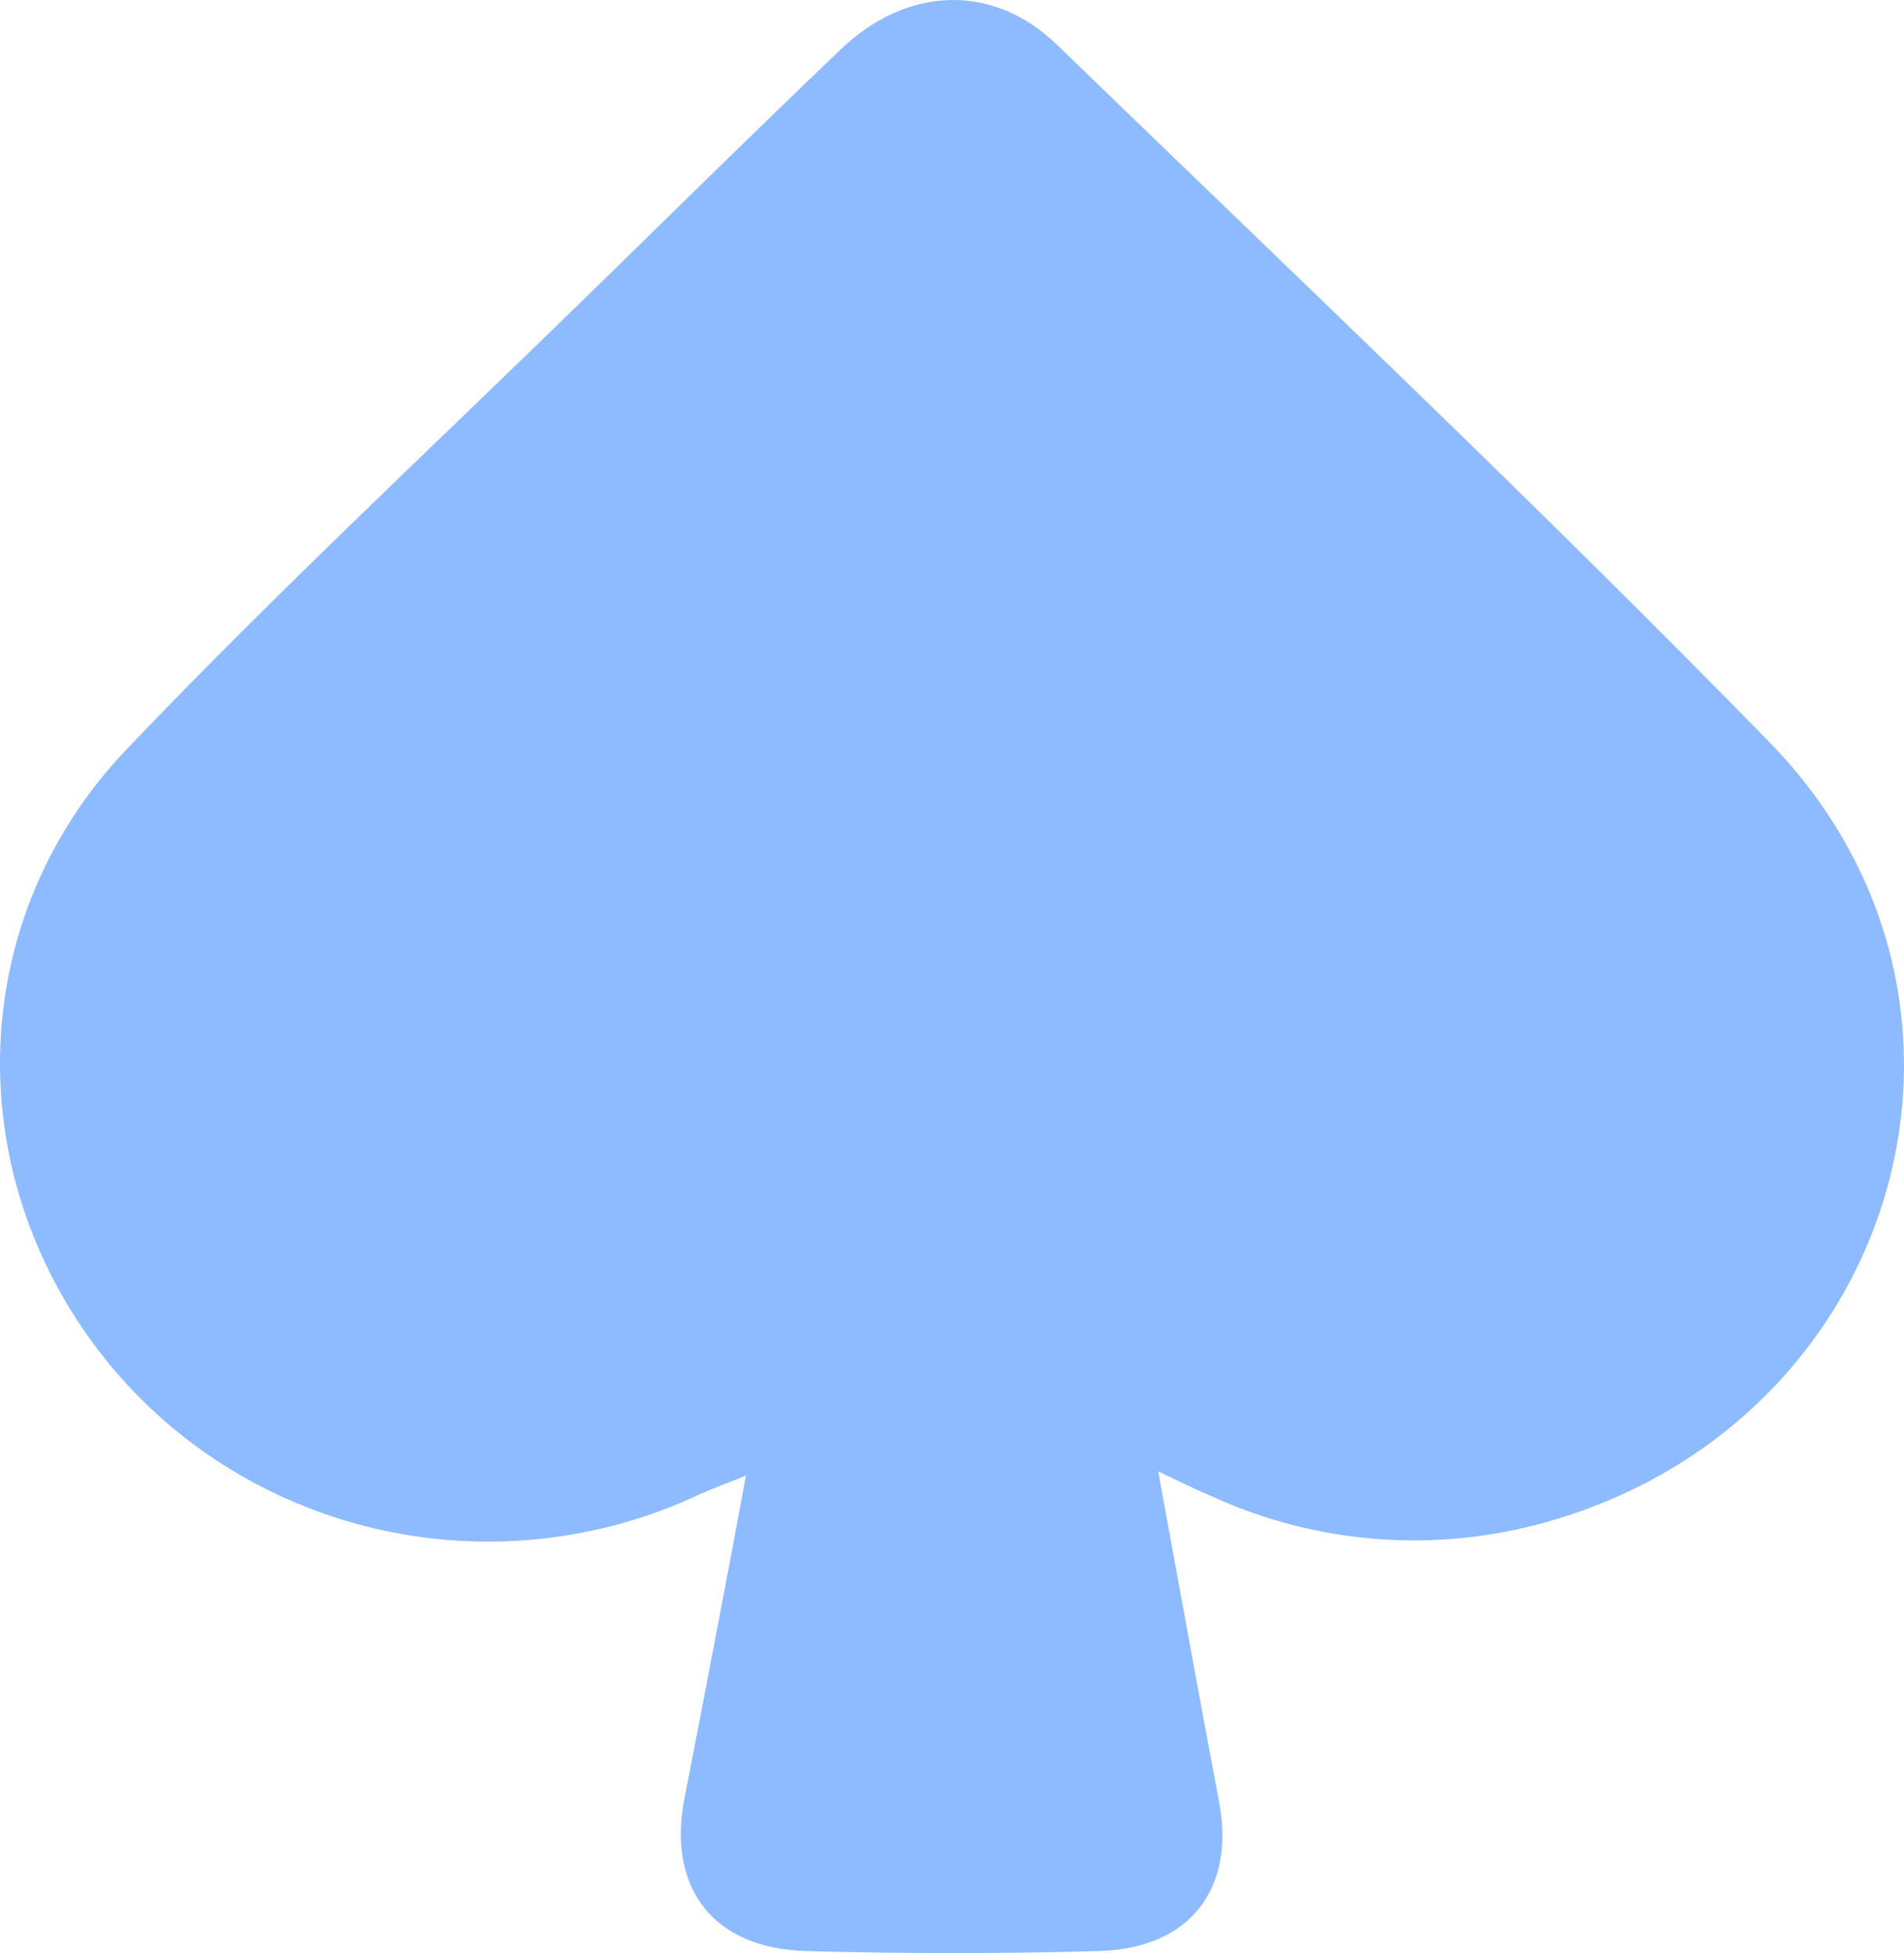 <svg width="39" height="40" viewBox="0 0 39 40" fill="none" xmlns="http://www.w3.org/2000/svg">
<path d="M23.723 30.134C24.154 32.479 24.553 34.694 24.971 36.903C25.306 38.683 24.376 39.904 22.518 39.958C20.518 40.014 18.516 40.014 16.512 39.958C14.604 39.907 13.663 38.664 14.021 36.828C14.438 34.683 14.851 32.535 15.28 30.22C14.848 30.396 14.58 30.491 14.319 30.61C12.249 31.584 9.899 31.828 7.666 31.302C5.433 30.775 3.455 29.51 2.065 27.721C-0.833 23.981 -0.703 18.806 2.594 15.345C5.678 12.112 8.96 9.06 12.16 5.933C13.846 4.286 15.524 2.632 17.229 1.004C18.588 -0.29 20.348 -0.35 21.657 0.923C26.54 5.651 31.481 10.328 36.228 15.183C41.526 20.599 38.847 29.335 31.431 31.238C29.243 31.798 26.924 31.596 24.871 30.667C24.522 30.523 24.193 30.358 23.723 30.134Z" fill="#8EBBFF"/>
</svg>
